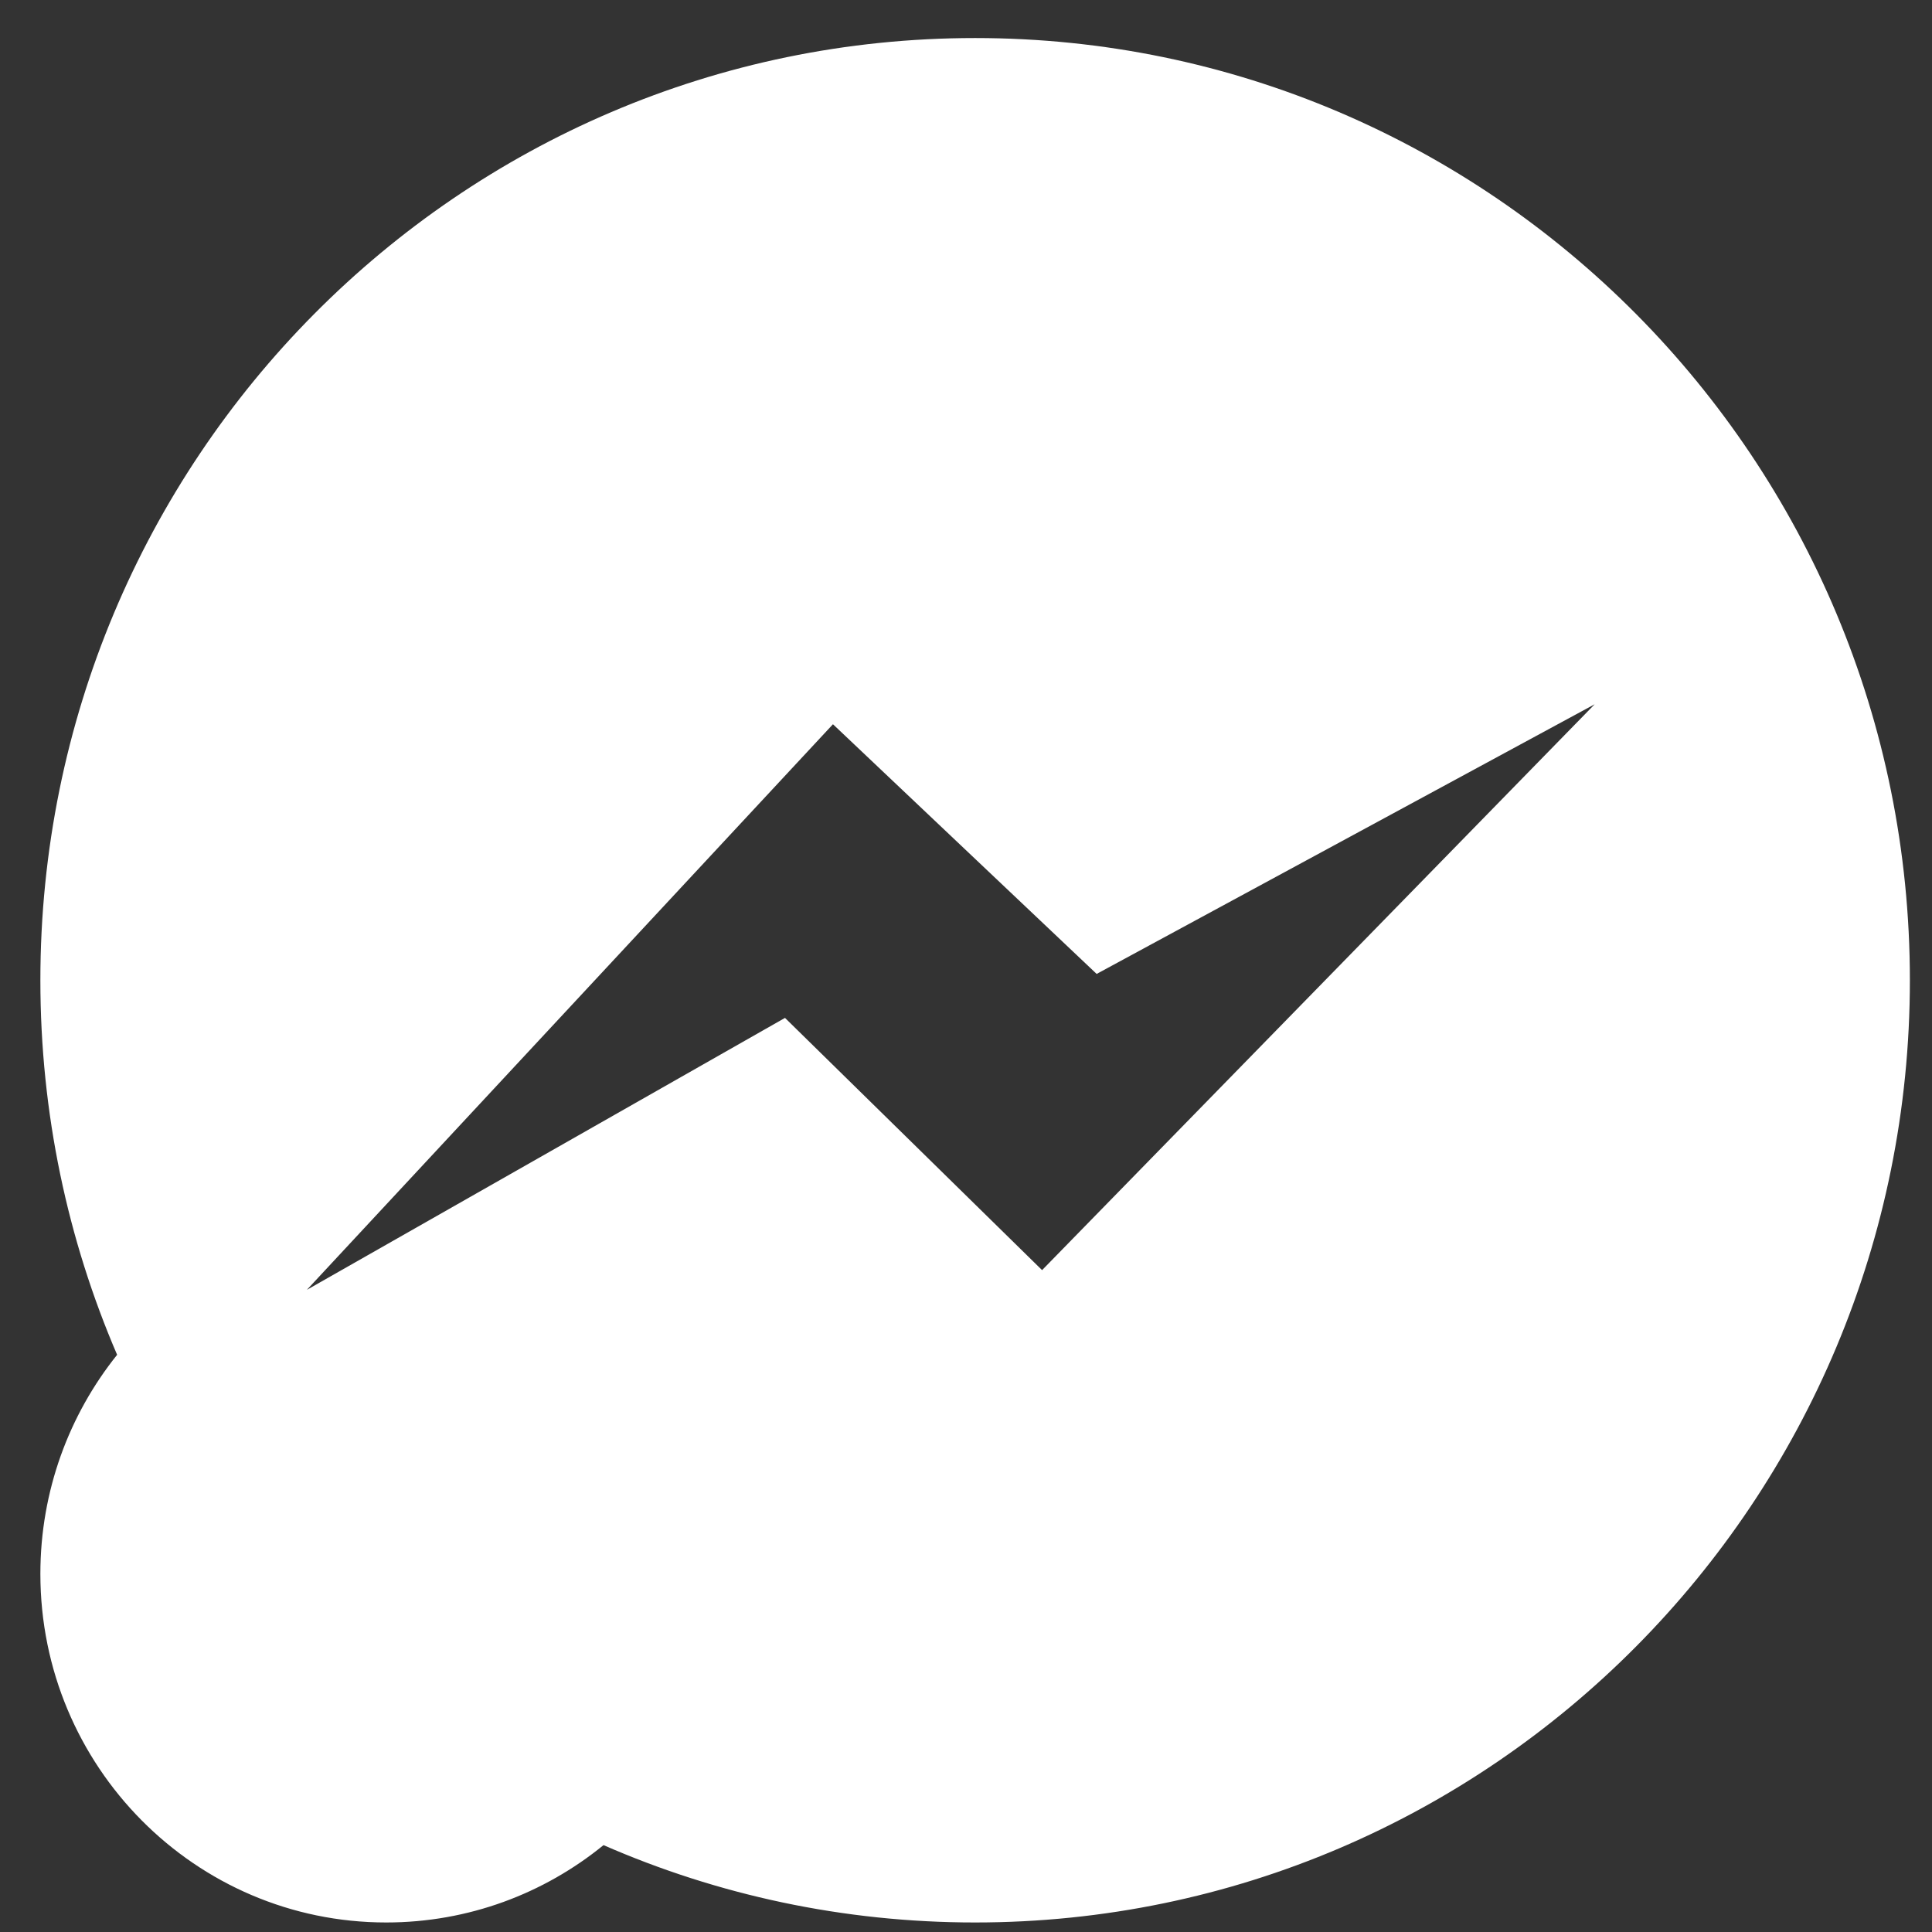 <?xml version="1.0" encoding="UTF-8" standalone="no"?>
<svg width="29px" height="29px" viewBox="0 0 29 29" version="1.1" xmlns="http://www.w3.org/2000/svg" xmlns:xlink="http://www.w3.org/1999/xlink">
    <rect x="0" y="0" width="29" height="29" fill="#333333" stroke="none"/>
    <!-- Generator: Sketch 3.8.3 (29802) - http://www.bohemiancoding.com/sketch -->
    <title>Messenger logo</title>
    <desc>Created with Sketch.</desc>
    <defs></defs>
    <g id="Page-1" stroke="none" stroke-width="1" fill="none" fill-rule="evenodd">
        <g id="Main-page" transform="translate(-1932, -181)" fill="#FFFFFF">
            <g id="Navigation-bar" transform="translate(149, 151)">
                <g id="Messenger-button" transform="translate(1773, 22)">
                    <g id="Contents" transform="translate(10, 8)">
                        <path d="M9.059,27.696 C8.168,28.422 7.033,28.857 5.797,28.857 C2.93,28.857 0.606,26.514 0.606,23.624 C0.606,22.379 1.038,21.235 1.758,20.336 C1.017,18.613 0.606,16.712 0.606,14.714 C0.606,6.903 6.888,0.571 14.637,0.571 C22.386,0.571 28.668,6.903 28.668,14.714 C28.668,22.525 22.386,28.857 14.637,28.857 C12.655,28.857 10.769,28.443 9.059,27.696 Z M4.606,19.361 L11.783,15.279 L15.642,19.065 L23.937,10.571 L16.461,14.619 L12.503,10.871 L4.606,19.361 Z" id="Messenger-logo"></path>
                    </g>
                </g>
            </g>
        </g>
    </g>
</svg>